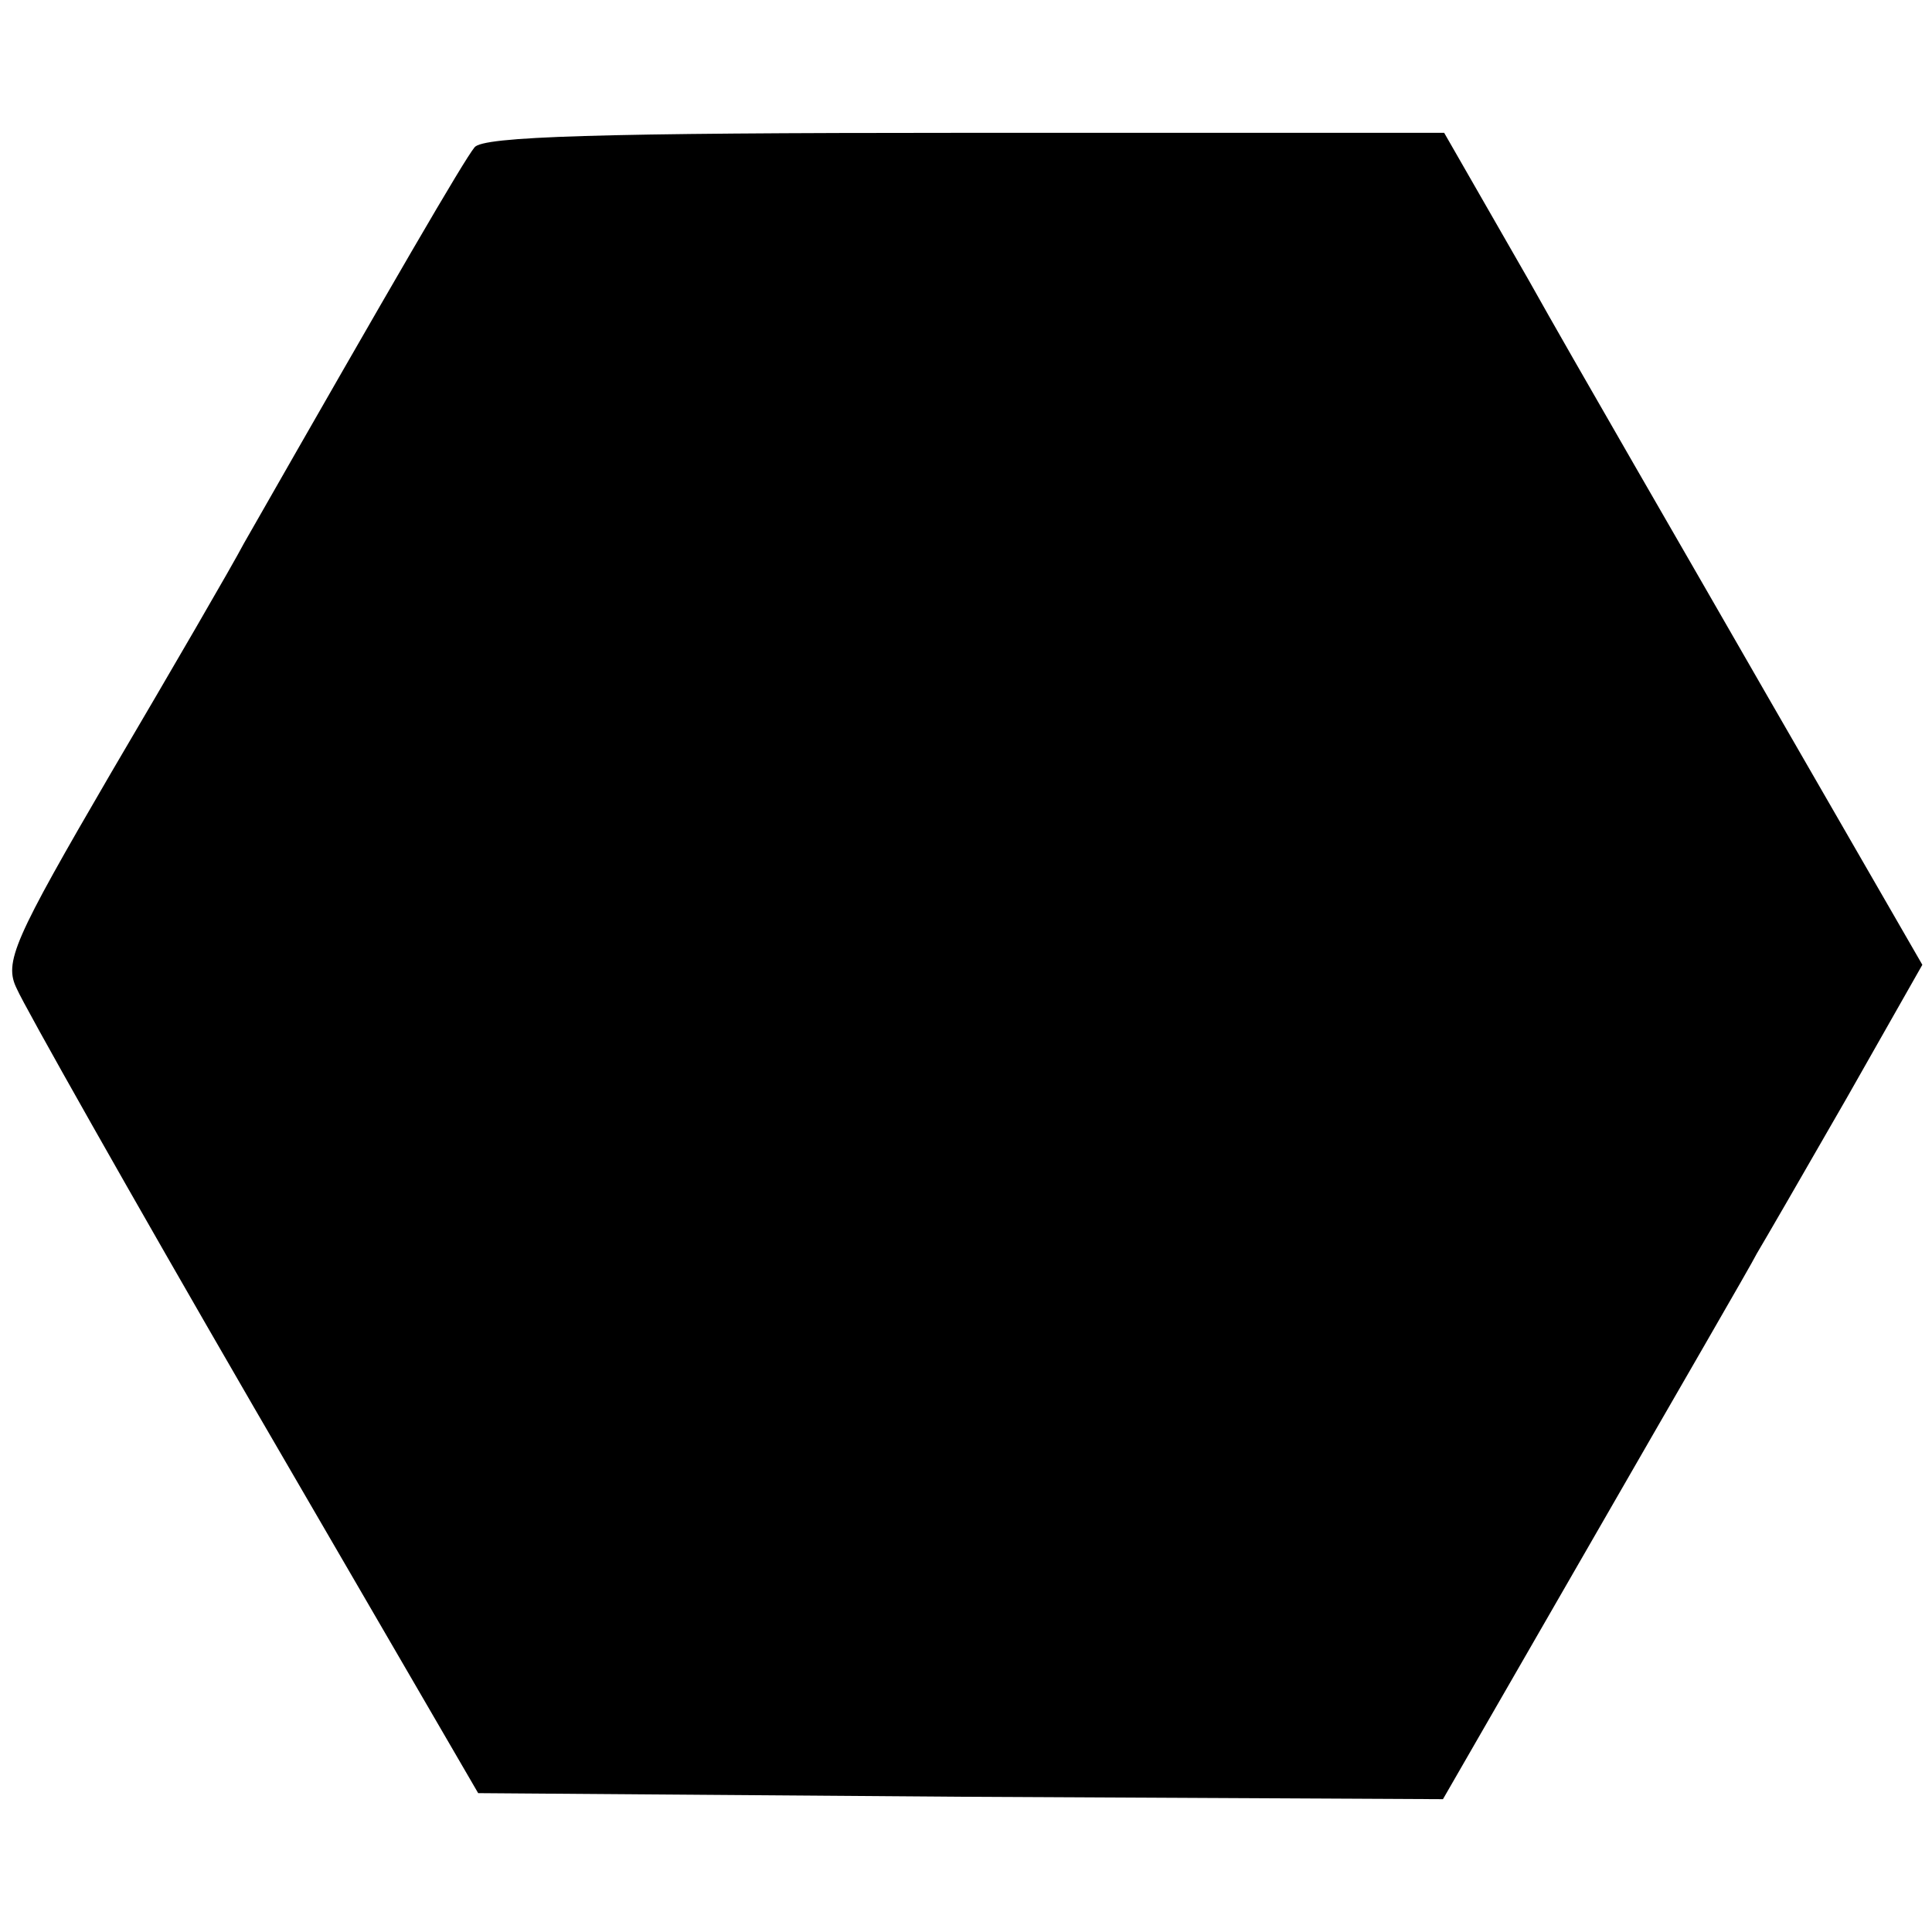 <?xml version="1.0" standalone="no"?>
<!DOCTYPE svg PUBLIC "-//W3C//DTD SVG 20010904//EN"
 "http://www.w3.org/TR/2001/REC-SVG-20010904/DTD/svg10.dtd">
<svg version="1.0" xmlns="http://www.w3.org/2000/svg"
 width="160pt" height="160pt" viewBox="0 0 160 160"
 preserveAspectRatio="xMidYMid meet">
<g transform="translate(0,160) scale(0.1,-0.1)"
fill="#000000" stroke="none">
<path d="M393 1478 c-9 -11 -66 -109 -191 -328 -10 -19 -60 -105 -110 -190
-81 -139 -89 -157 -78 -179 6 -14 94 -170 196 -346 l186 -320 400 -3 399 -2
125 217 c69 120 130 225 135 235 6 10 39 67 74 128 l63 111 -128 222 c-70 122
-160 277 -198 345 l-70 122 -397 0 c-305 0 -399 -3 -406 -12z"/>
</g>
</svg>
